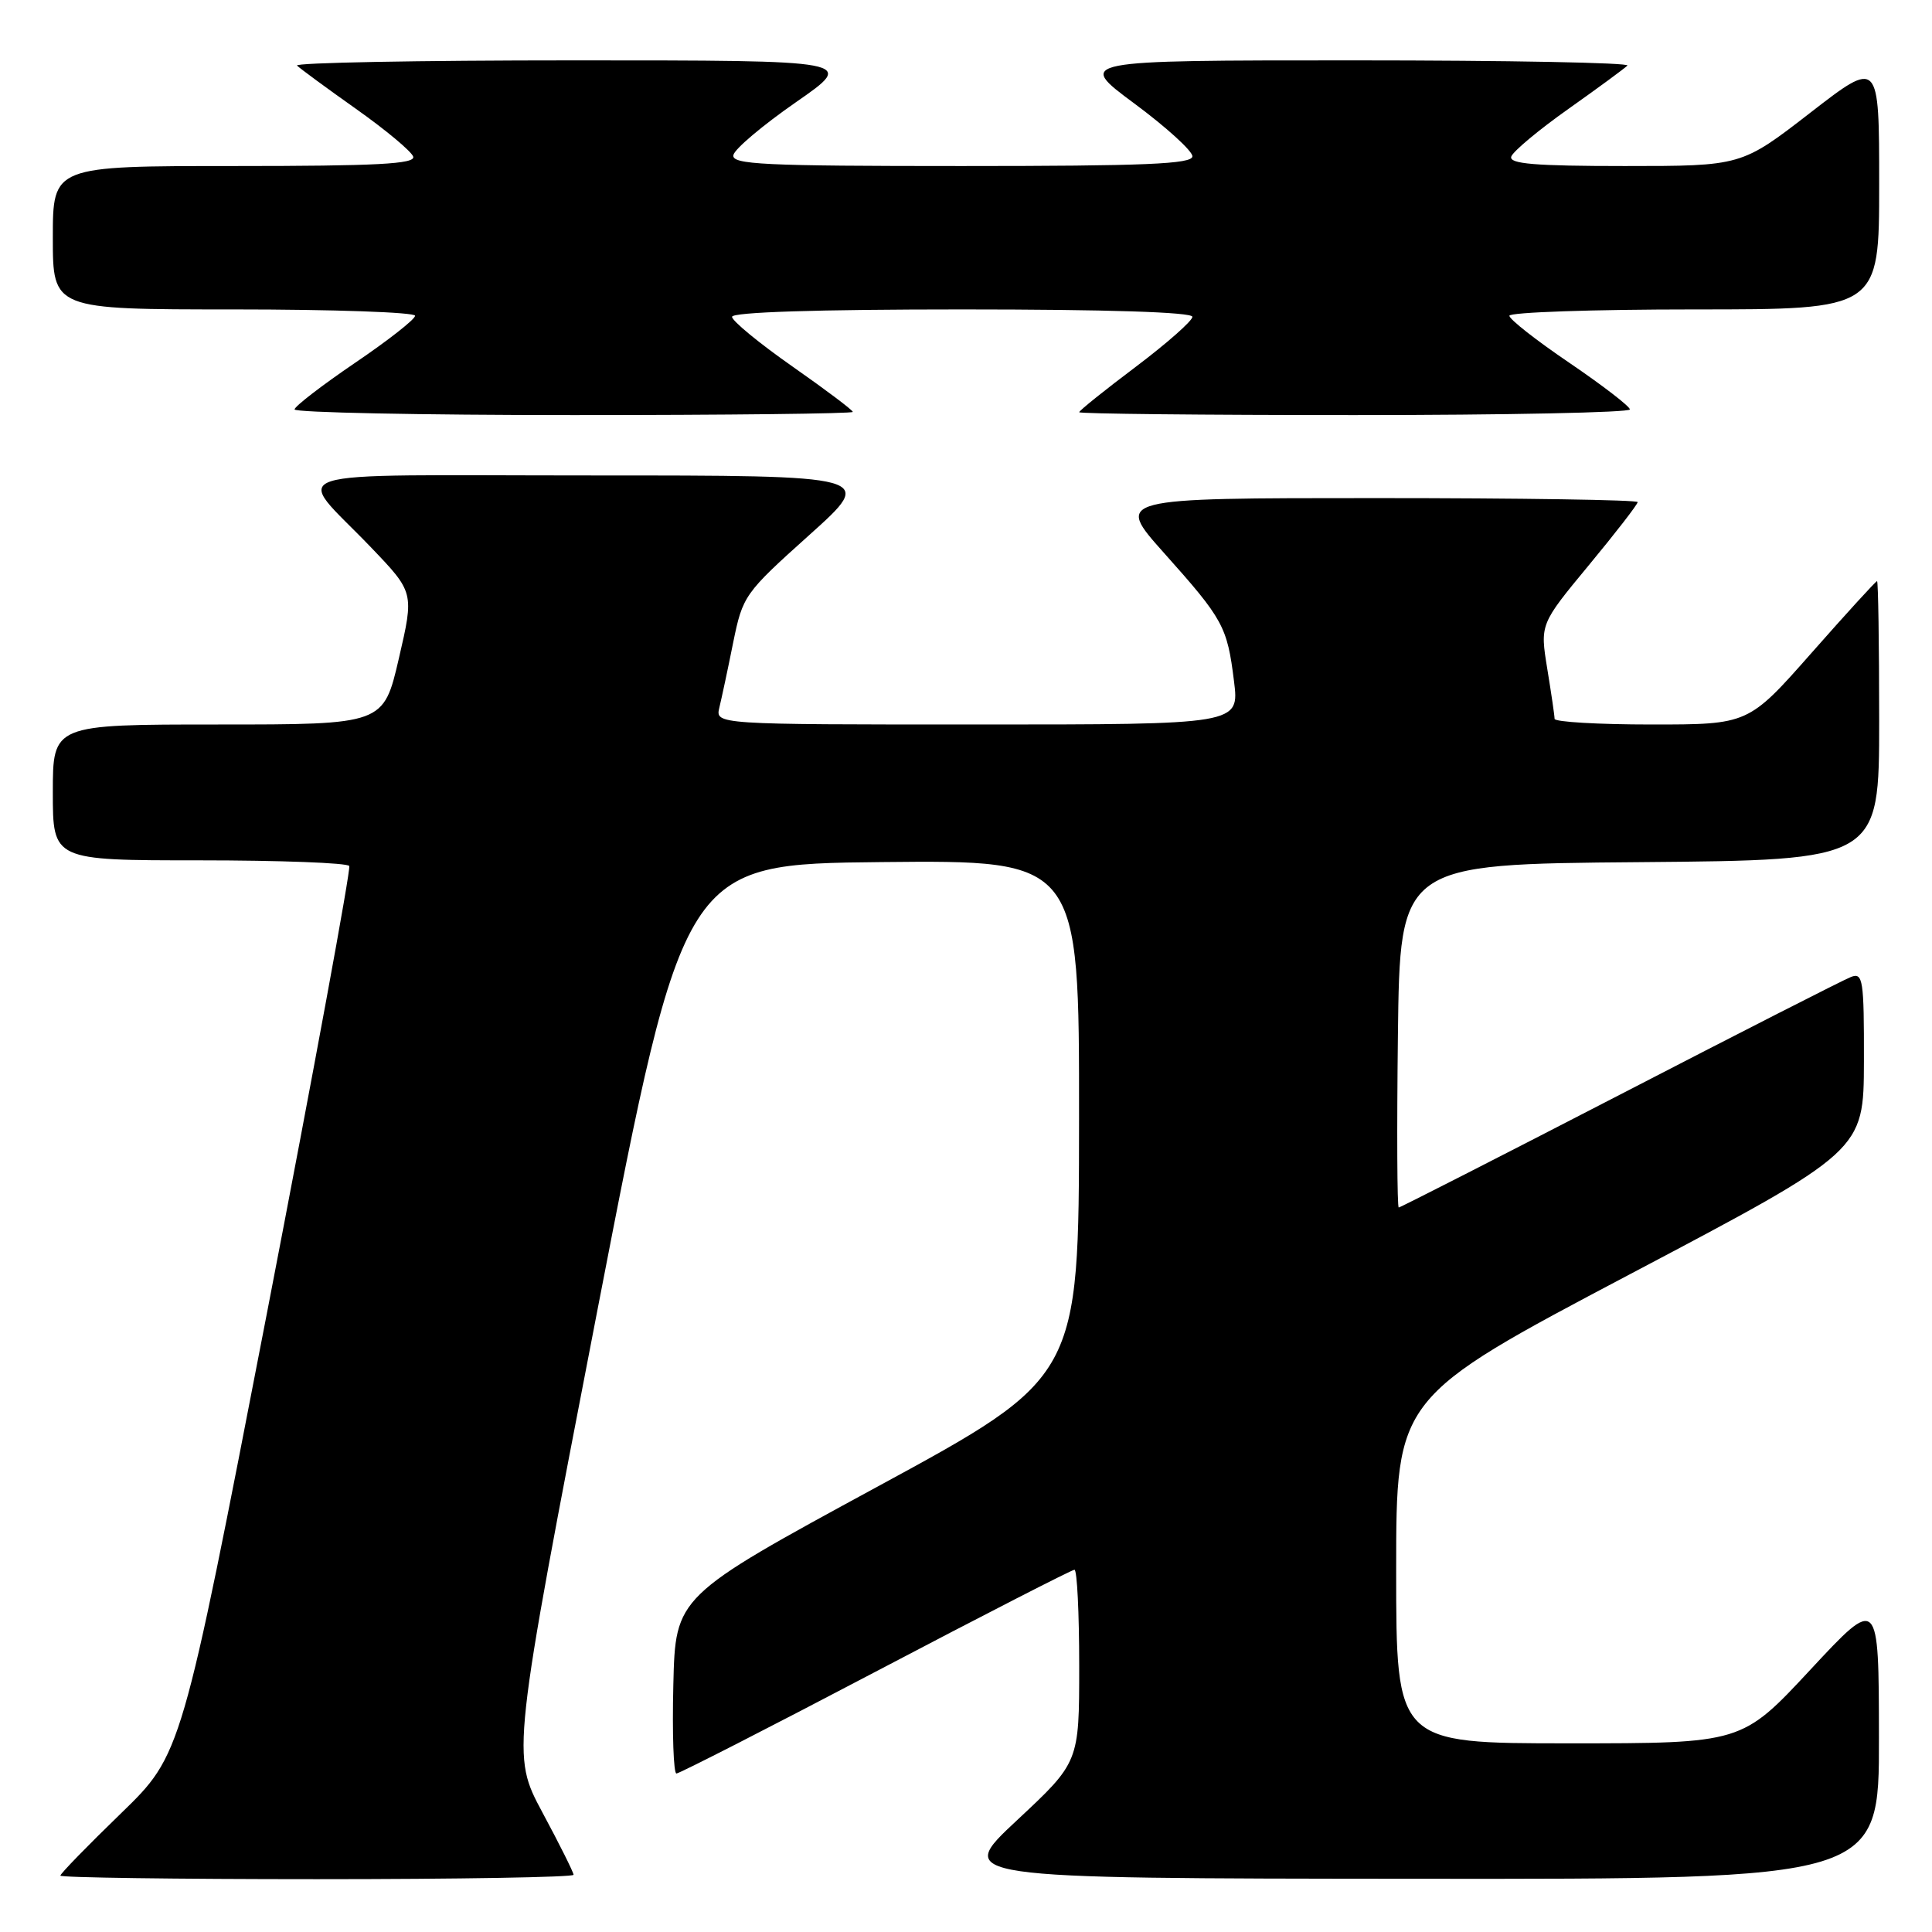<?xml version="1.0" encoding="UTF-8" standalone="no"?>
<!DOCTYPE svg PUBLIC "-//W3C//DTD SVG 1.1//EN" "http://www.w3.org/Graphics/SVG/1.1/DTD/svg11.dtd" >
<svg xmlns="http://www.w3.org/2000/svg" xmlns:xlink="http://www.w3.org/1999/xlink" version="1.1" viewBox="0 0 256 256">
 <g >
 <path fill="currentColor"
d=" M 76.00 248.42 C 76.00 248.10 74.15 244.39 71.88 240.17 C 67.77 232.50 67.77 232.50 79.18 173.50 C 90.60 114.50 90.60 114.50 116.80 114.23 C 143.00 113.97 143.00 113.97 142.98 148.23 C 142.96 182.50 142.96 182.50 116.23 197.01 C 89.50 211.53 89.50 211.53 89.22 223.26 C 89.06 229.72 89.25 235.00 89.63 235.00 C 90.01 235.00 101.90 228.93 116.04 221.50 C 130.18 214.07 142.03 208.00 142.37 208.00 C 142.72 208.00 143.00 213.74 143.00 220.75 C 143.00 233.50 143.00 233.50 134.75 241.20 C 126.50 248.90 126.50 248.90 187.75 248.95 C 249.00 249.00 249.00 249.00 248.97 230.25 C 248.95 211.50 248.95 211.50 239.88 221.25 C 230.81 231.00 230.81 231.00 207.90 231.00 C 185.00 231.00 185.00 231.00 185.00 208.09 C 185.00 185.19 185.00 185.19 215.98 168.84 C 246.95 152.50 246.95 152.50 246.98 140.64 C 247.00 129.81 246.85 128.84 245.27 129.45 C 244.32 129.81 230.53 136.84 214.63 145.06 C 198.72 153.28 185.54 160.00 185.34 160.00 C 185.13 160.00 185.08 149.76 185.23 137.25 C 185.50 114.50 185.50 114.50 217.25 114.24 C 249.00 113.97 249.00 113.97 249.00 95.49 C 249.00 85.32 248.87 77.00 248.72 77.00 C 248.56 77.00 244.66 81.27 240.05 86.50 C 231.67 96.00 231.67 96.00 218.83 96.00 C 211.78 96.00 206.00 95.66 205.99 95.25 C 205.99 94.84 205.55 91.85 205.02 88.61 C 204.06 82.71 204.06 82.71 210.53 74.89 C 214.09 70.59 217.00 66.83 217.00 66.53 C 217.00 66.24 201.42 66.00 182.38 66.00 C 147.75 66.00 147.75 66.00 154.22 73.25 C 162.11 82.08 162.61 83.01 163.51 90.25 C 164.23 96.00 164.23 96.00 129.51 96.00 C 94.78 96.00 94.78 96.00 95.32 93.75 C 95.62 92.51 96.45 88.64 97.15 85.14 C 98.42 78.93 98.63 78.62 107.24 70.89 C 116.03 63.00 116.03 63.00 78.39 63.00 C 35.50 63.00 38.95 61.88 49.13 72.50 C 54.88 78.50 54.88 78.50 52.85 87.25 C 50.82 96.00 50.82 96.00 28.91 96.00 C 7.00 96.00 7.00 96.00 7.00 105.00 C 7.00 114.00 7.00 114.00 26.44 114.00 C 37.13 114.00 46.06 114.34 46.28 114.75 C 46.50 115.16 41.59 141.82 35.37 174.00 C 24.05 232.50 24.05 232.50 16.03 240.28 C 11.61 244.56 8.00 248.27 8.00 248.53 C 8.00 248.79 23.30 249.00 42.00 249.00 C 60.70 249.00 76.00 248.74 76.00 248.42 Z  M 113.00 54.58 C 113.00 54.35 109.40 51.64 105.00 48.56 C 100.60 45.48 97.00 42.52 97.00 41.98 C 97.00 41.36 108.30 41.00 127.50 41.00 C 146.67 41.00 158.00 41.36 158.00 41.98 C 158.00 42.51 154.62 45.49 150.50 48.60 C 146.38 51.70 143.00 54.41 143.00 54.62 C 143.00 54.83 159.43 55.00 179.50 55.00 C 199.57 55.00 215.99 54.66 215.97 54.25 C 215.95 53.84 212.35 51.07 207.97 48.09 C 203.59 45.12 200.00 42.31 200.00 41.84 C 200.00 41.38 211.03 41.00 224.50 41.00 C 249.00 41.00 249.00 41.00 249.00 24.44 C 249.00 7.87 249.00 7.87 239.87 14.94 C 230.75 22.00 230.75 22.00 215.29 22.00 C 203.37 22.00 199.93 21.71 200.25 20.75 C 200.48 20.06 203.88 17.22 207.81 14.44 C 211.74 11.66 215.26 9.07 215.64 8.69 C 216.02 8.31 199.74 8.00 179.47 8.00 C 142.60 8.00 142.60 8.00 150.30 13.71 C 154.54 16.85 158.00 20.00 158.00 20.71 C 158.00 21.74 151.75 22.00 127.43 22.00 C 101.13 22.00 96.90 21.80 97.18 20.54 C 97.35 19.73 101.09 16.58 105.47 13.54 C 113.45 8.00 113.45 8.00 76.06 8.00 C 55.49 8.00 38.98 8.31 39.36 8.69 C 39.74 9.07 43.26 11.66 47.19 14.44 C 51.12 17.22 54.52 20.06 54.75 20.75 C 55.08 21.73 49.91 22.00 31.08 22.00 C 7.00 22.00 7.00 22.00 7.00 31.50 C 7.00 41.00 7.00 41.00 31.00 41.00 C 44.20 41.00 55.00 41.38 55.00 41.84 C 55.00 42.31 51.41 45.12 47.03 48.09 C 42.65 51.07 39.05 53.84 39.03 54.25 C 39.01 54.66 55.65 55.00 76.00 55.00 C 96.35 55.00 113.00 54.81 113.00 54.58 Z "/>
</g>
</svg>